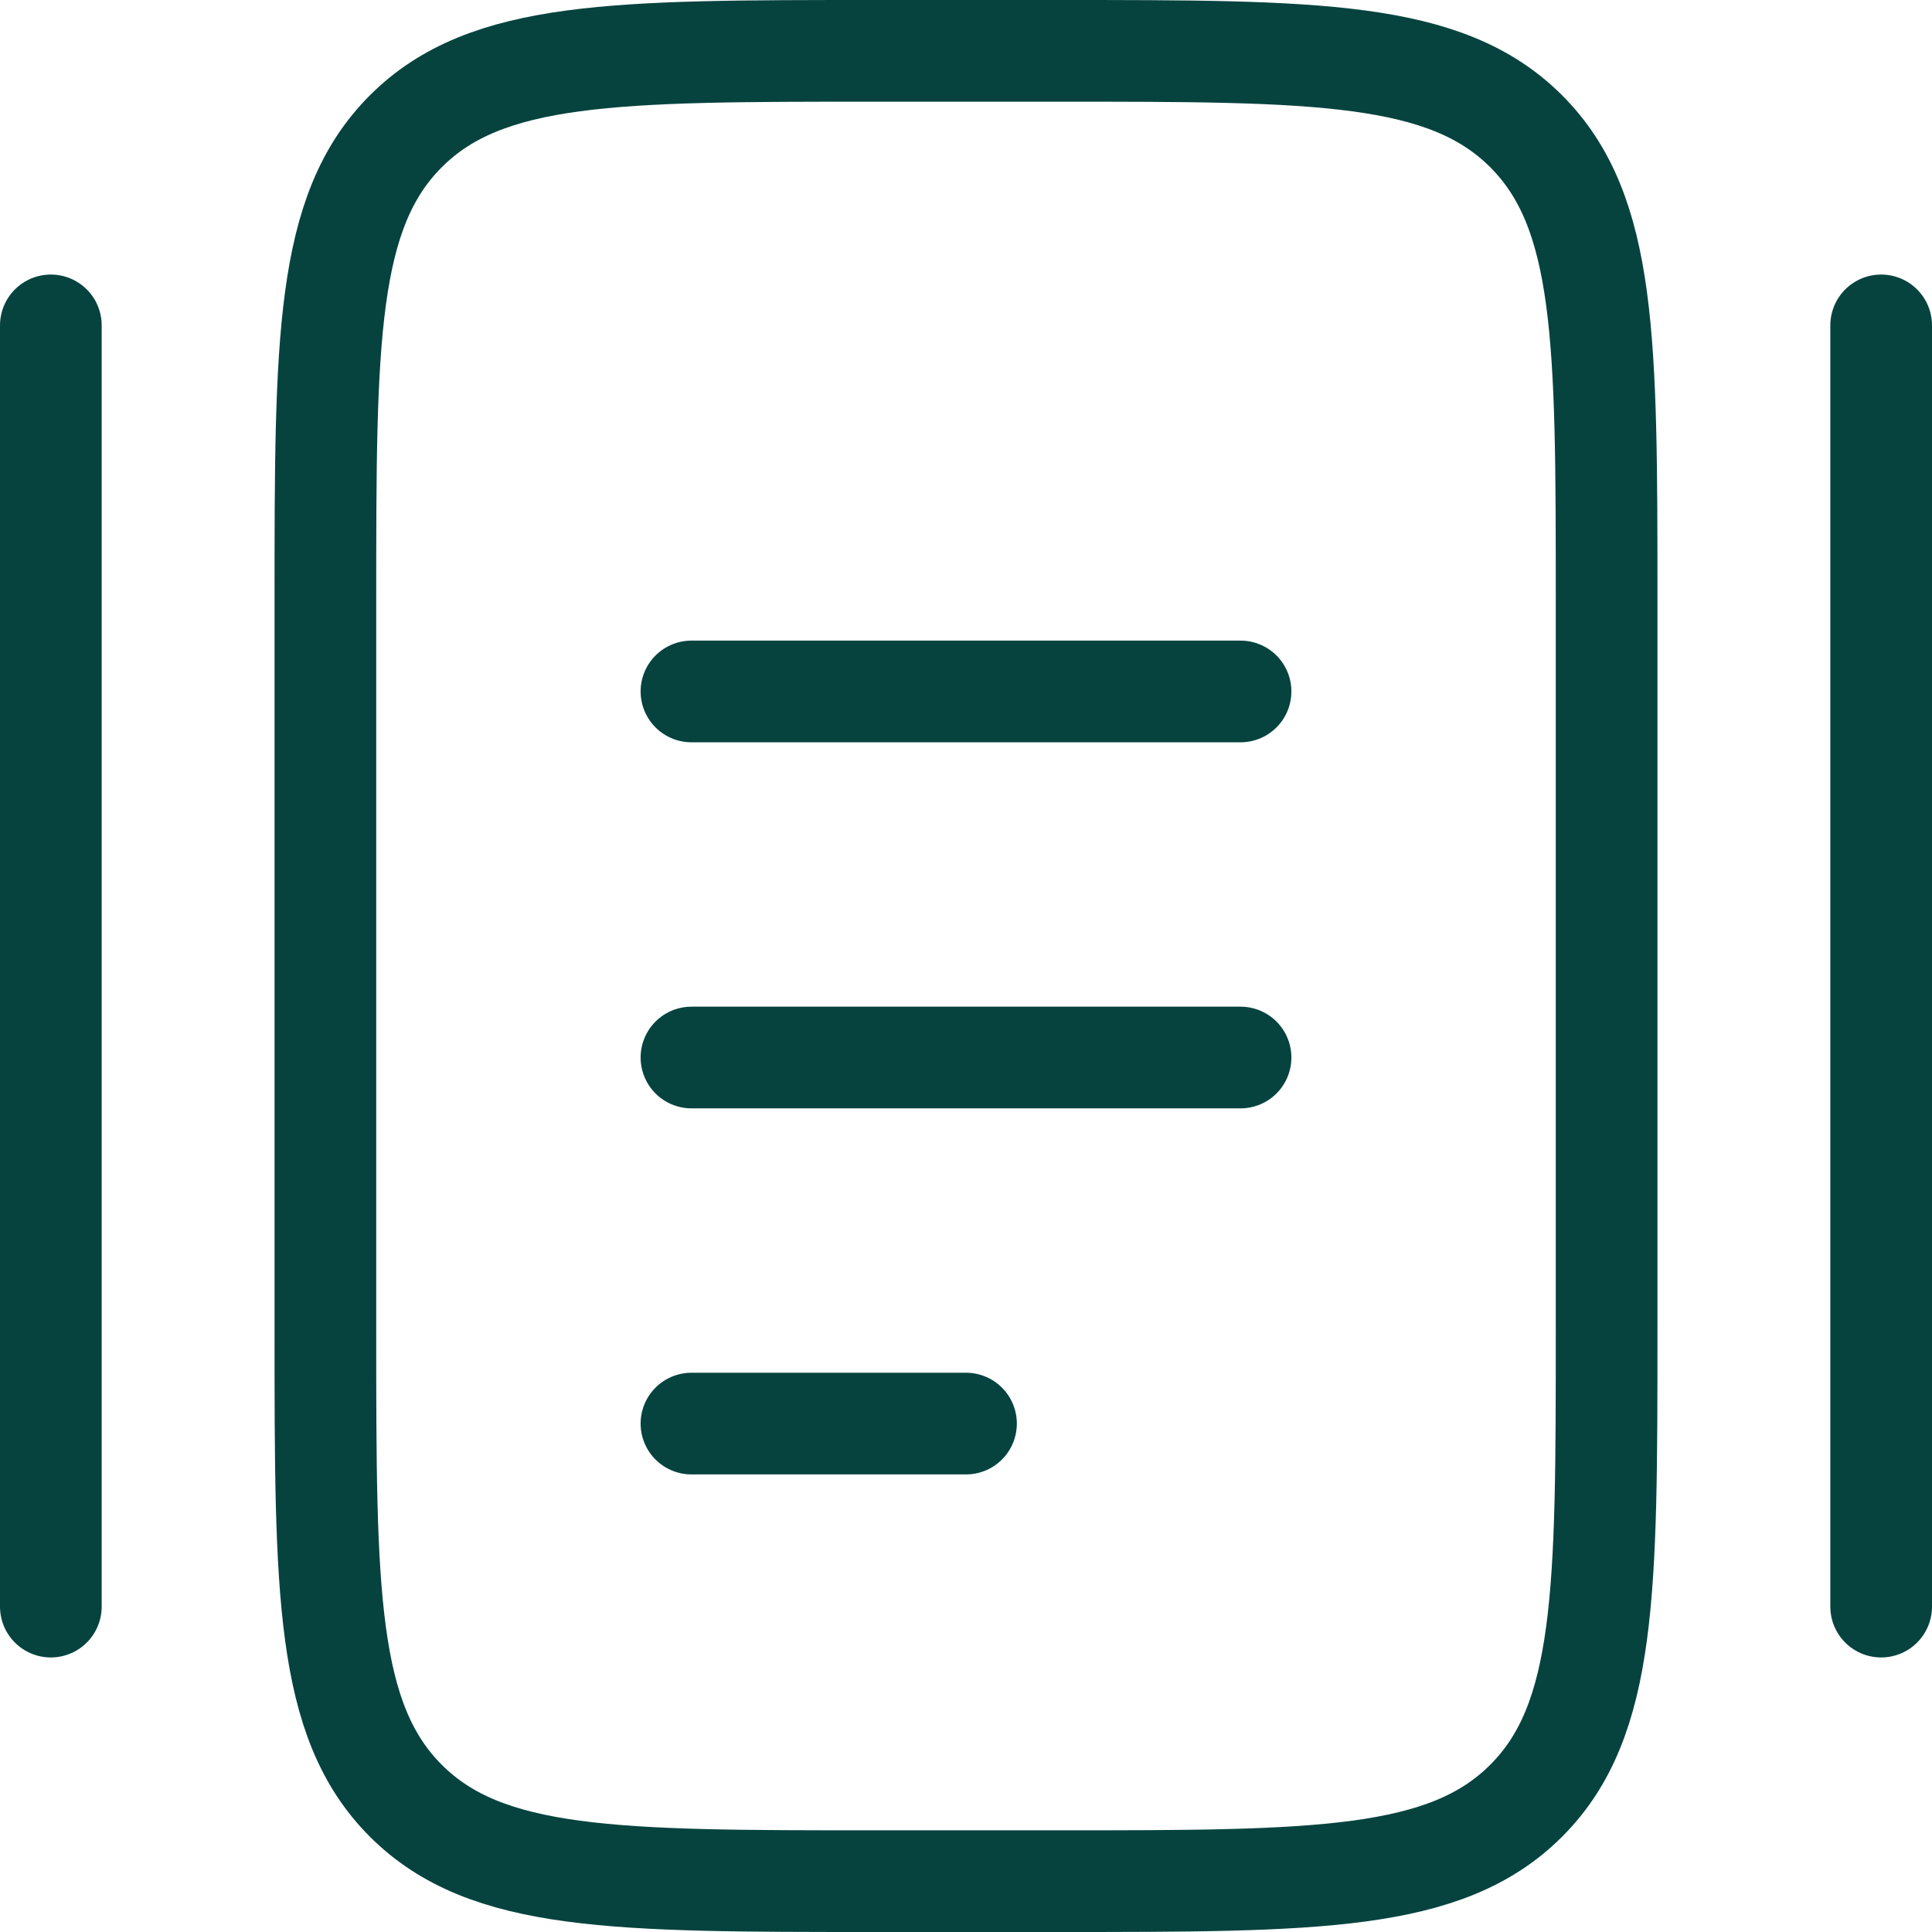<svg width="38" height="38" viewBox="0 0 38 38" fill="none" xmlns="http://www.w3.org/2000/svg">
<path d="M6.4 11.8C6.4 6.709 6.4 4.164 7.982 2.582C9.564 1 12.109 1 17.2 1H20.8C25.891 1 28.437 1 30.018 2.582C31.6 4.164 31.6 6.709 31.6 11.8V26.2C31.6 31.291 31.6 33.837 30.018 35.418C28.437 37 25.891 37 20.8 37H17.2C12.109 37 9.564 37 7.982 35.418C6.4 33.837 6.4 31.291 6.4 26.2V11.8Z" stroke="#06433F" stroke-width="2"/>
<path d="M13.6 20.8H24.4" stroke="#06433F" stroke-width="2" stroke-linecap="round"/>
<path d="M13.6 13.6H24.4" stroke="#06433F" stroke-width="2" stroke-linecap="round"/>
<path d="M13.6 28H19" stroke="#06433F" stroke-width="2" stroke-linecap="round"/>
<path d="M1 31.6V6.4" stroke="#06433F" stroke-width="2" stroke-linecap="round"/>
<path d="M37 31.6V6.4" stroke="#06433F" stroke-width="2" stroke-linecap="round"/>
</svg>
